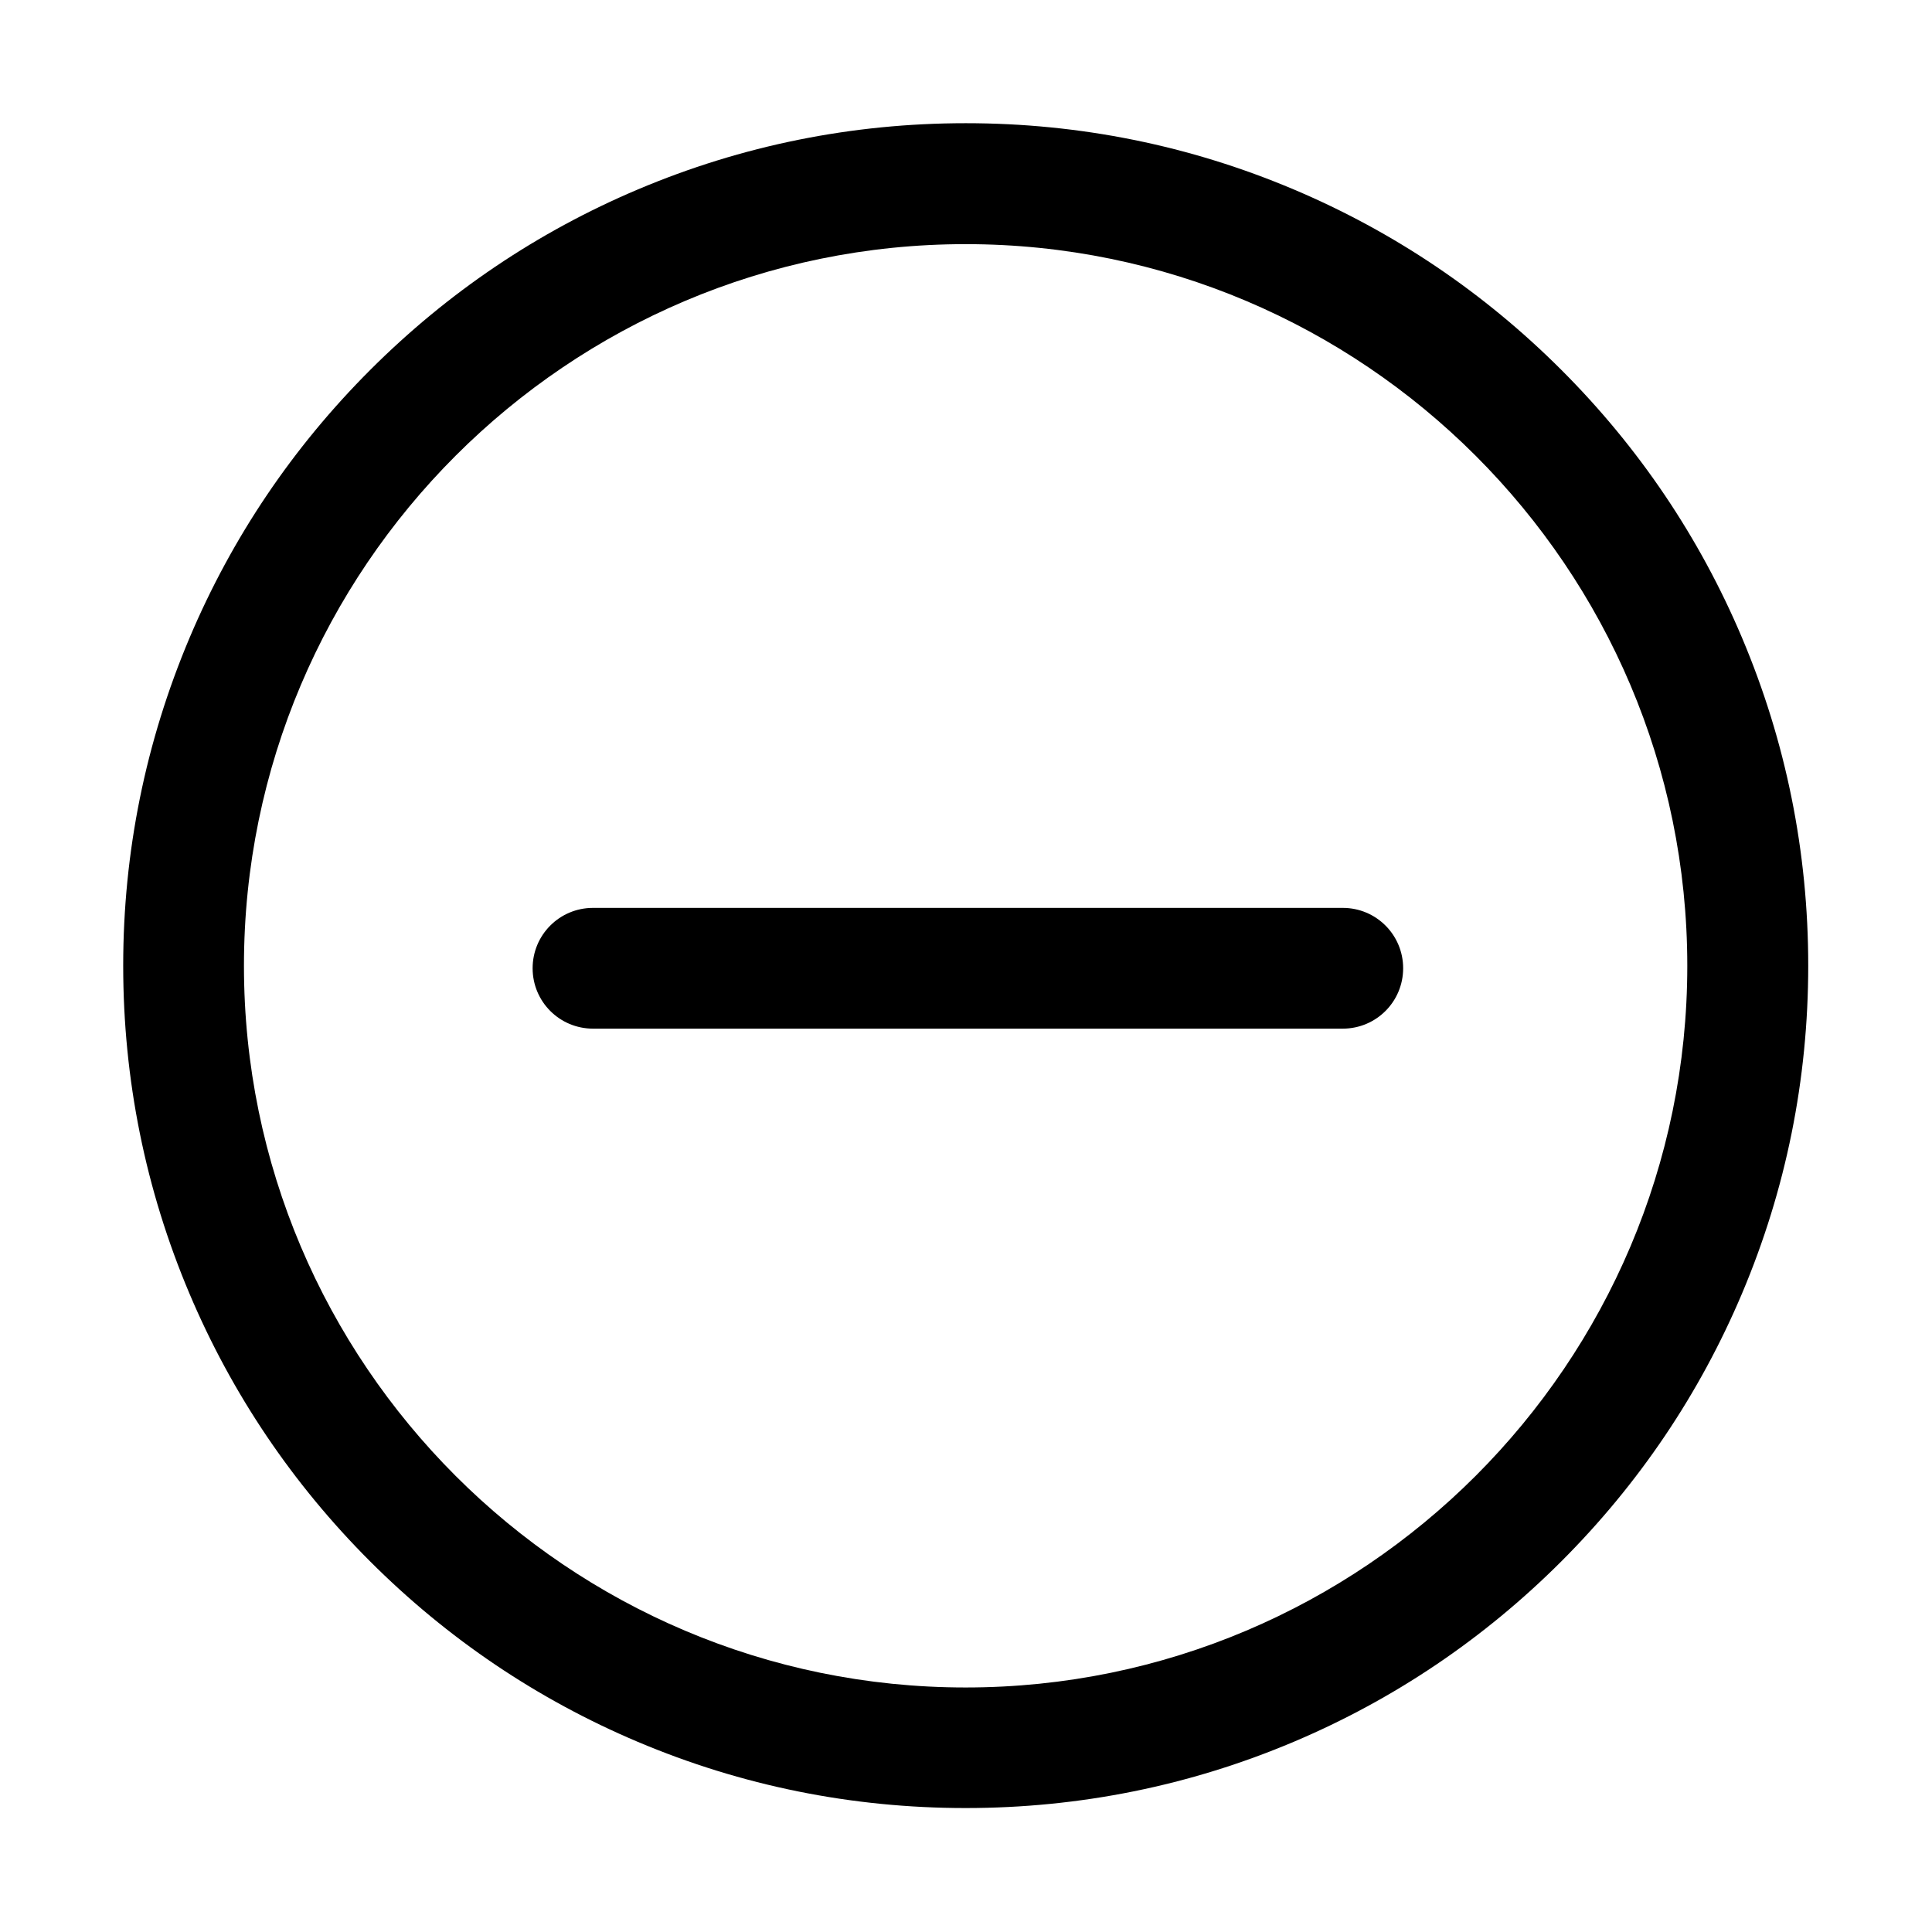 <?xml version="1.0" encoding="utf-8"?>
<!-- Generator: Adobe Illustrator 26.0.1, SVG Export Plug-In . SVG Version: 6.00 Build 0)  -->
<svg version="1.1" id="图层_1" xmlns="http://www.w3.org/2000/svg" xmlns:xlink="http://www.w3.org/1999/xlink" x="0px" y="0px"
	 viewBox="0 0 1024 1024" style="enable-background:new 0 0 1024 1024;" xml:space="preserve">
<style type="text/css">
	.st0{opacity:0;}
</style>
<g>
	<rect x="0" class="st0" width="1024" height="1024"/>
	<g>
		<path d="M511.8,958.3c-60.3,0-118.7-11.8-173.8-35.1c-53.2-22.5-100.9-54.7-141.9-95.7c-41-41-73.2-88.7-95.7-141.9
			c-23.3-55.1-35.1-113.5-35.1-173.8S77.2,393.1,100.5,338c22.5-53.2,54.7-100.9,95.7-141.9c41-41,88.7-73.2,141.9-95.7
			c55.1-23.3,113.5-35.1,173.8-35.1c60.3,0,118.7,11.8,173.8,35.1c53.2,22.5,100.9,54.7,141.9,95.7c41,41,73.2,88.7,95.7,141.9
			c23.3,55.1,35.1,113.5,35.1,173.8s-11.8,118.7-35.1,173.8c-22.5,53.2-54.7,100.9-95.7,141.9c-41,41-88.7,73.2-141.9,95.7
			C630.6,946.5,572.1,958.3,511.8,958.3z M511.8,129.4c-210.9,0-382.5,171.6-382.5,382.5s171.6,382.5,382.5,382.5
			c210.9,0,382.5-171.6,382.5-382.5S722.7,129.4,511.8,129.4z"/>
	</g>
	<path d="M711.7,545.2H314.3c-17.7,0-32-14.3-32-32v0c0-17.7,14.3-32,32-32h397.4c17.7,0,32,14.3,32,32v0
		C743.7,530.9,729.4,545.2,711.7,545.2z"/>
</g>
</svg>

